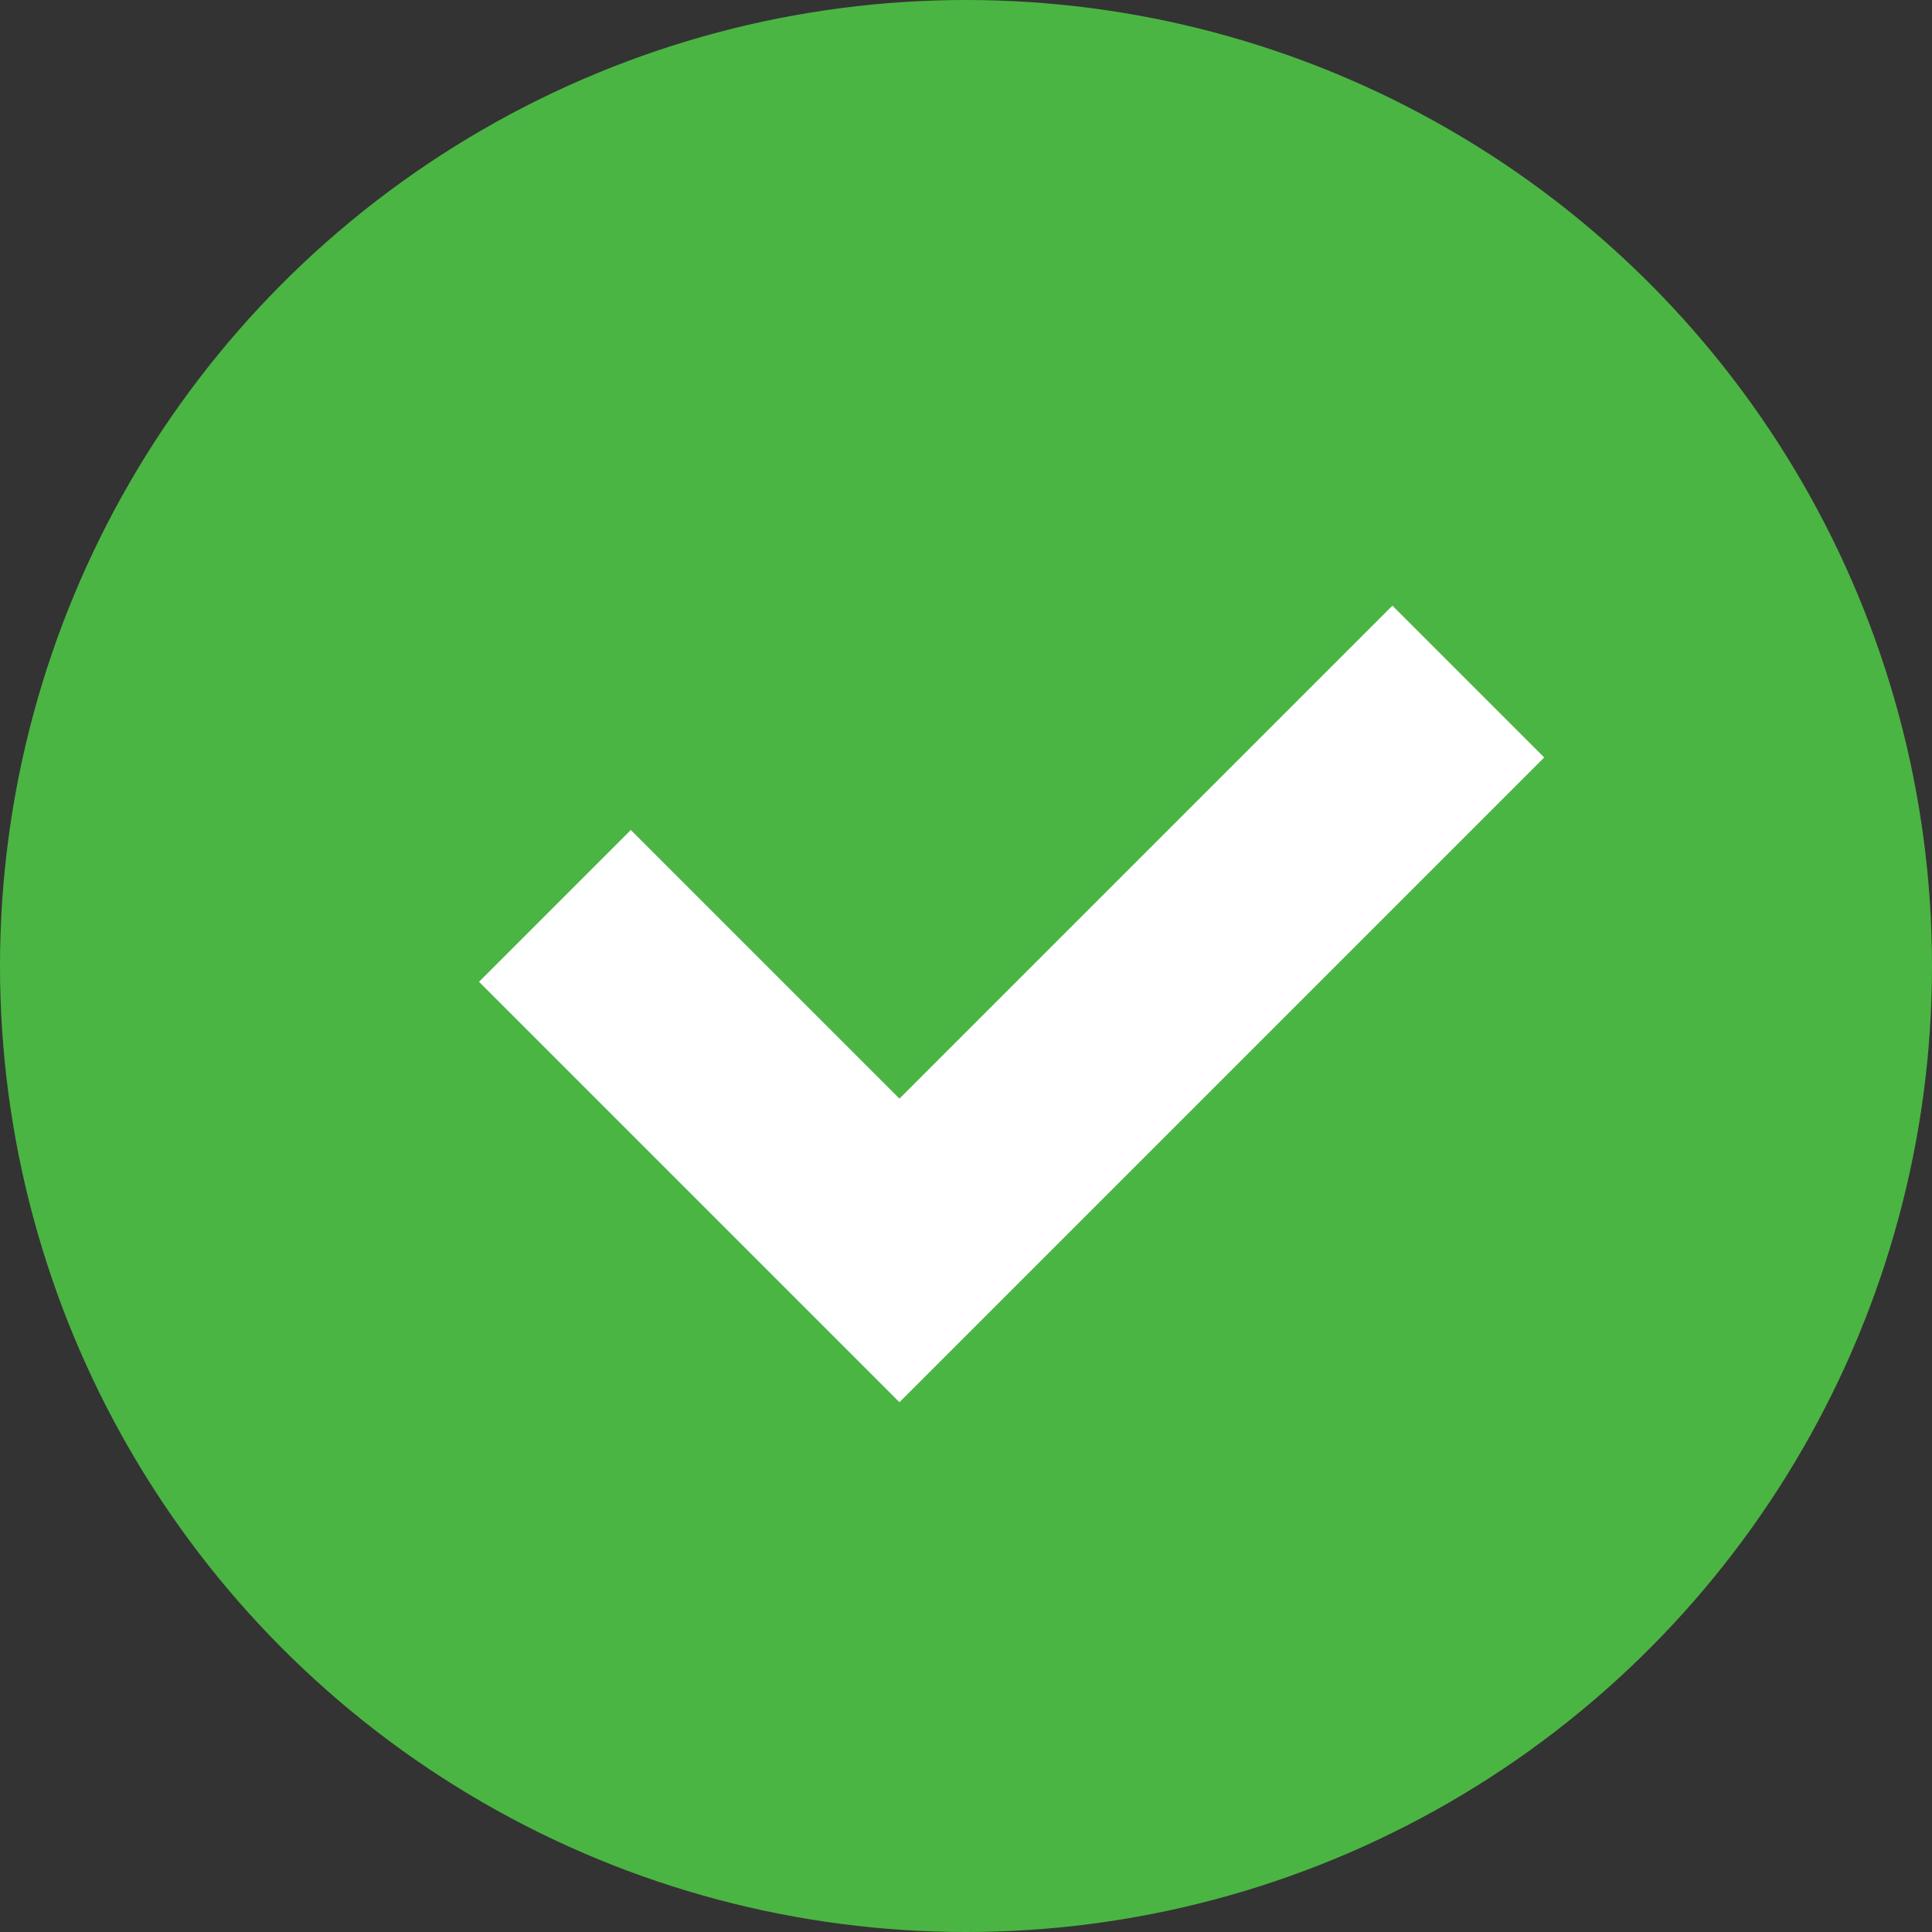 <svg xmlns="http://www.w3.org/2000/svg" viewBox="0 0 18 18">
    <rect x="0" y="0" width="18" height="18" fill="#333333" stroke="none"/>
    <defs>
        <style>.cls-1,.cls-2{fill:#4BB543;}.cls-2{stroke:#fff;stroke-miterlimit:10;stroke-width:2px;}</style>
    </defs>
    <title>icon_ok_circle_green</title>
    <g id="Слой_2" data-name="Слой 2">
        <g id="Main">
            <circle class="cls-1" cx="9" cy="9" r="9"/>
            <polyline class="cls-2" points="13.68 6.35 8.38 11.65 5.17 8.44"/>
        </g>
    </g>
</svg>
